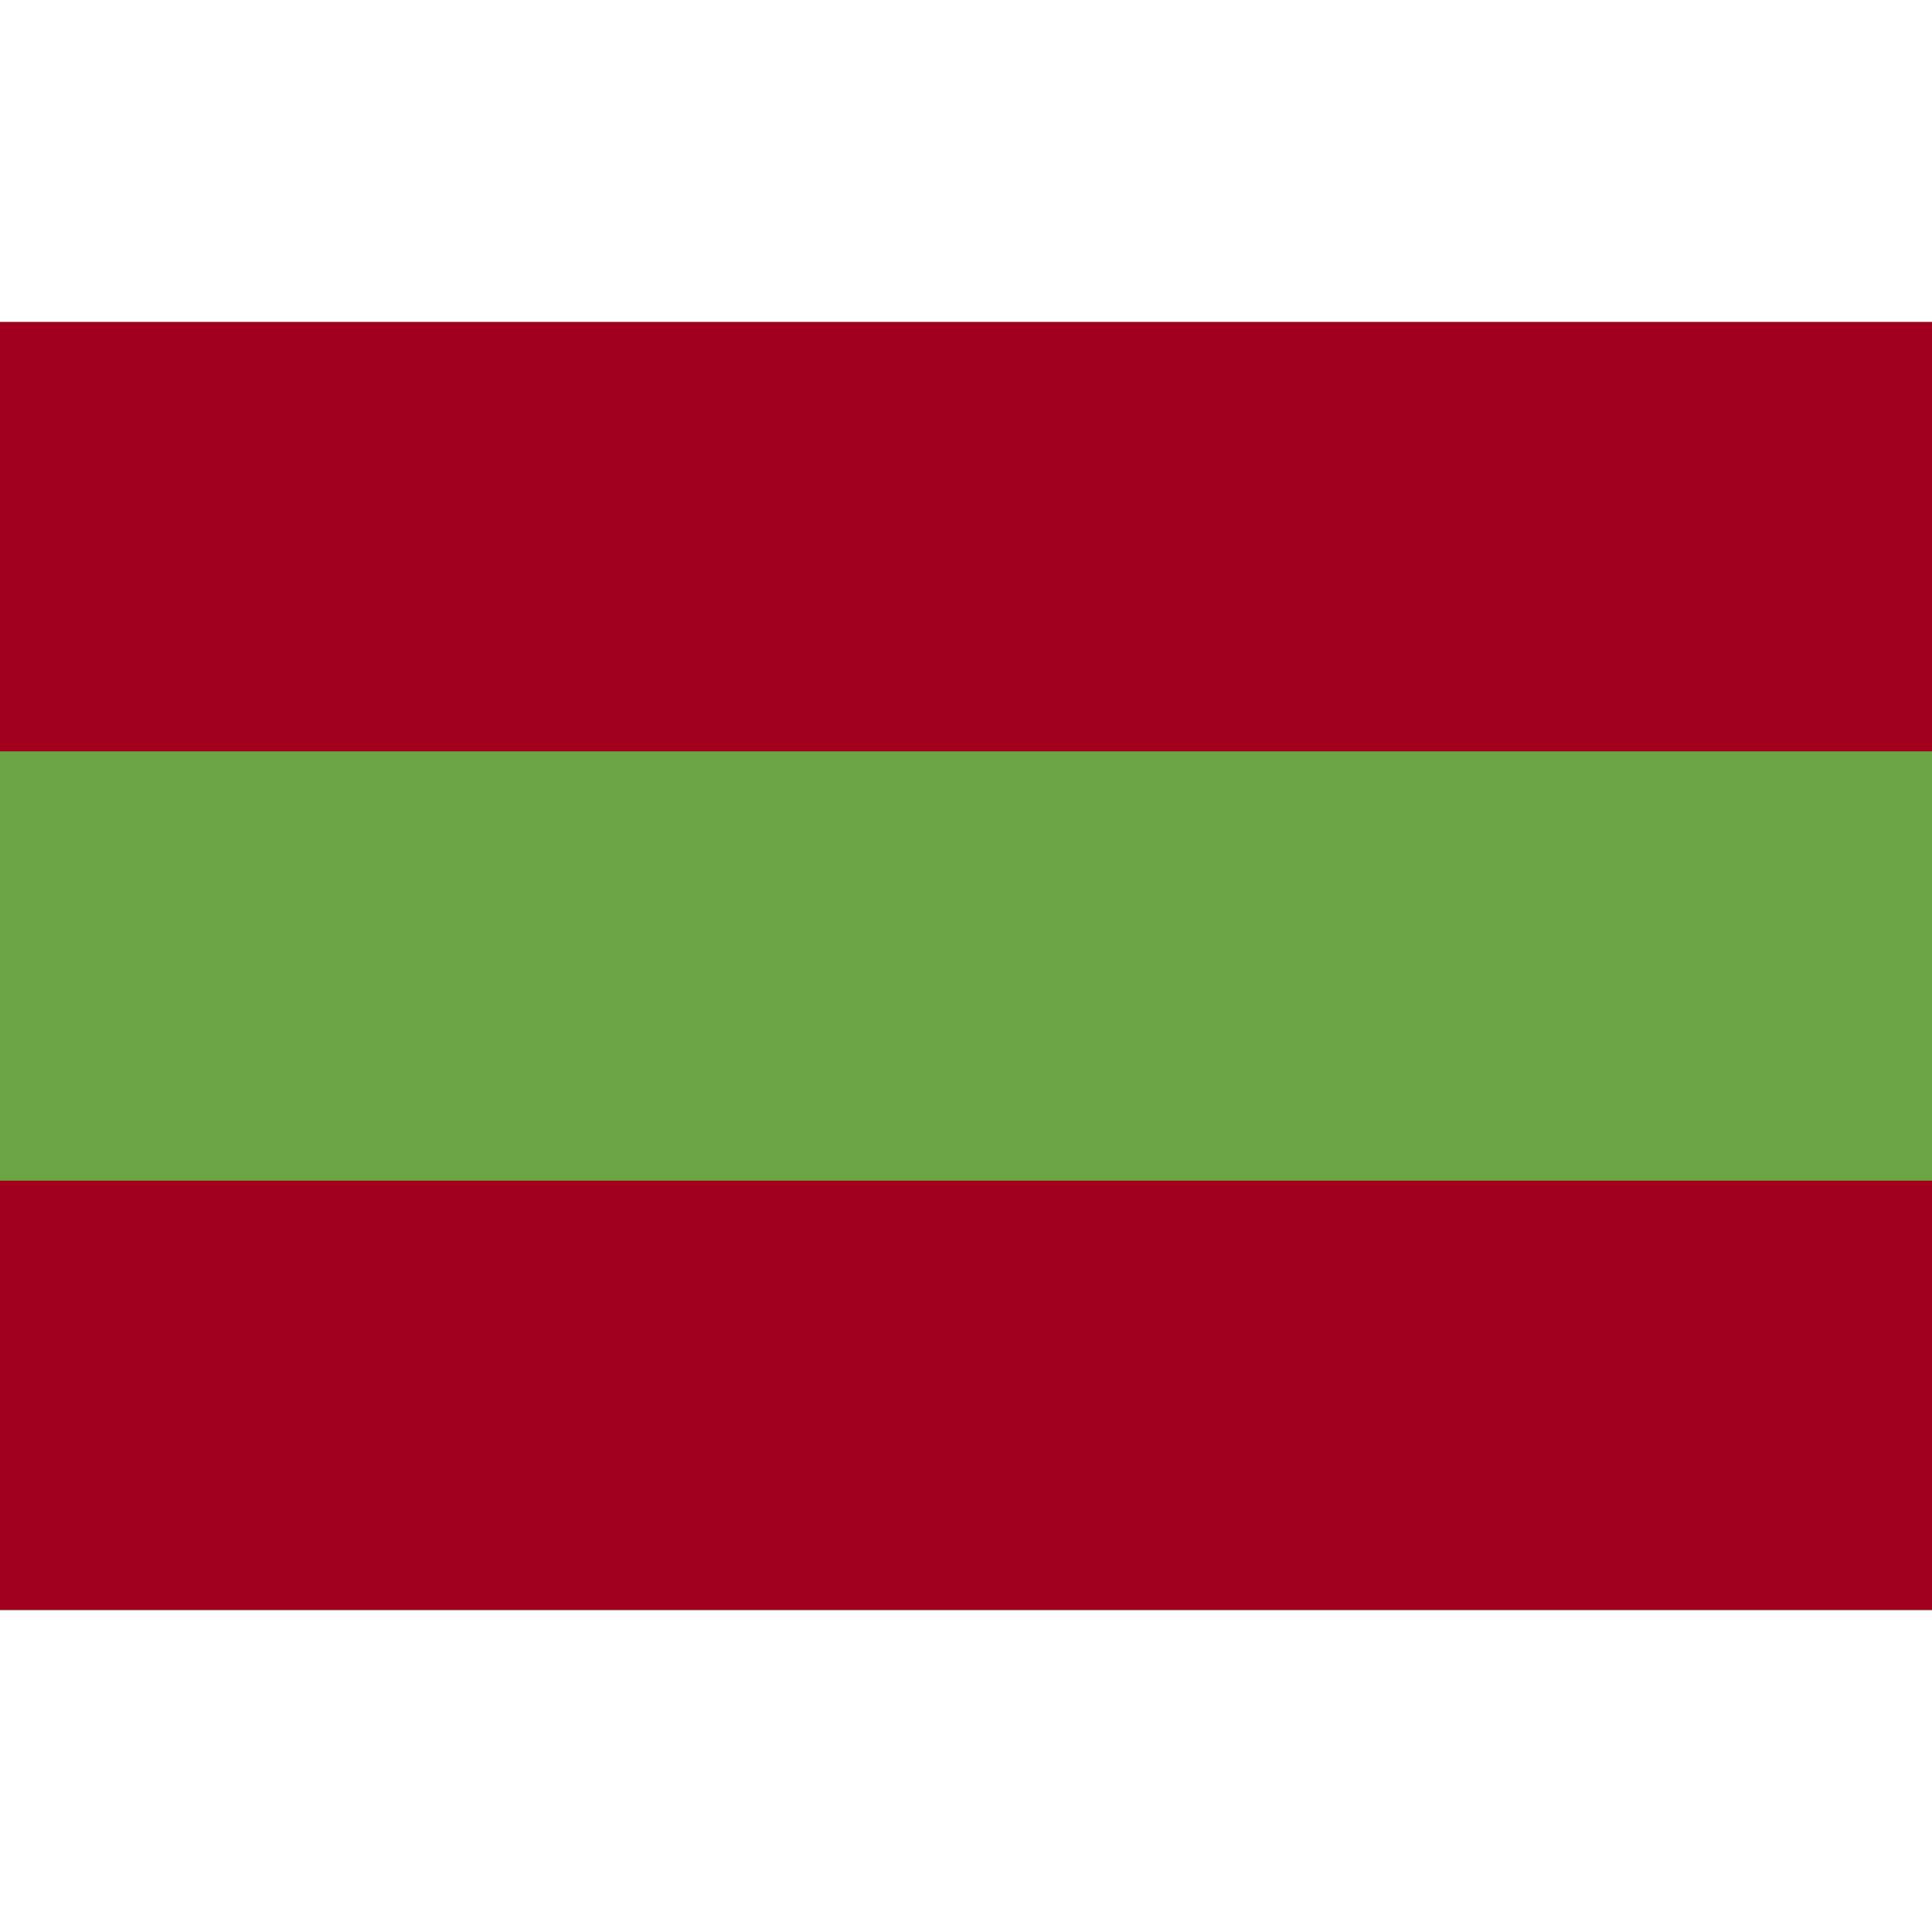 <svg enable-background="new 0 0 512 512" viewBox="0 0 512 512" xmlns="http://www.w3.org/2000/svg"><path d="m0 85.337h512v341.326h-512z" fill="#6da544"/><g fill="#a2001d"><path d="m0 85.337h512v113.775h-512z"/><path d="m0 312.888h512v113.775h-512z"/></g></svg>